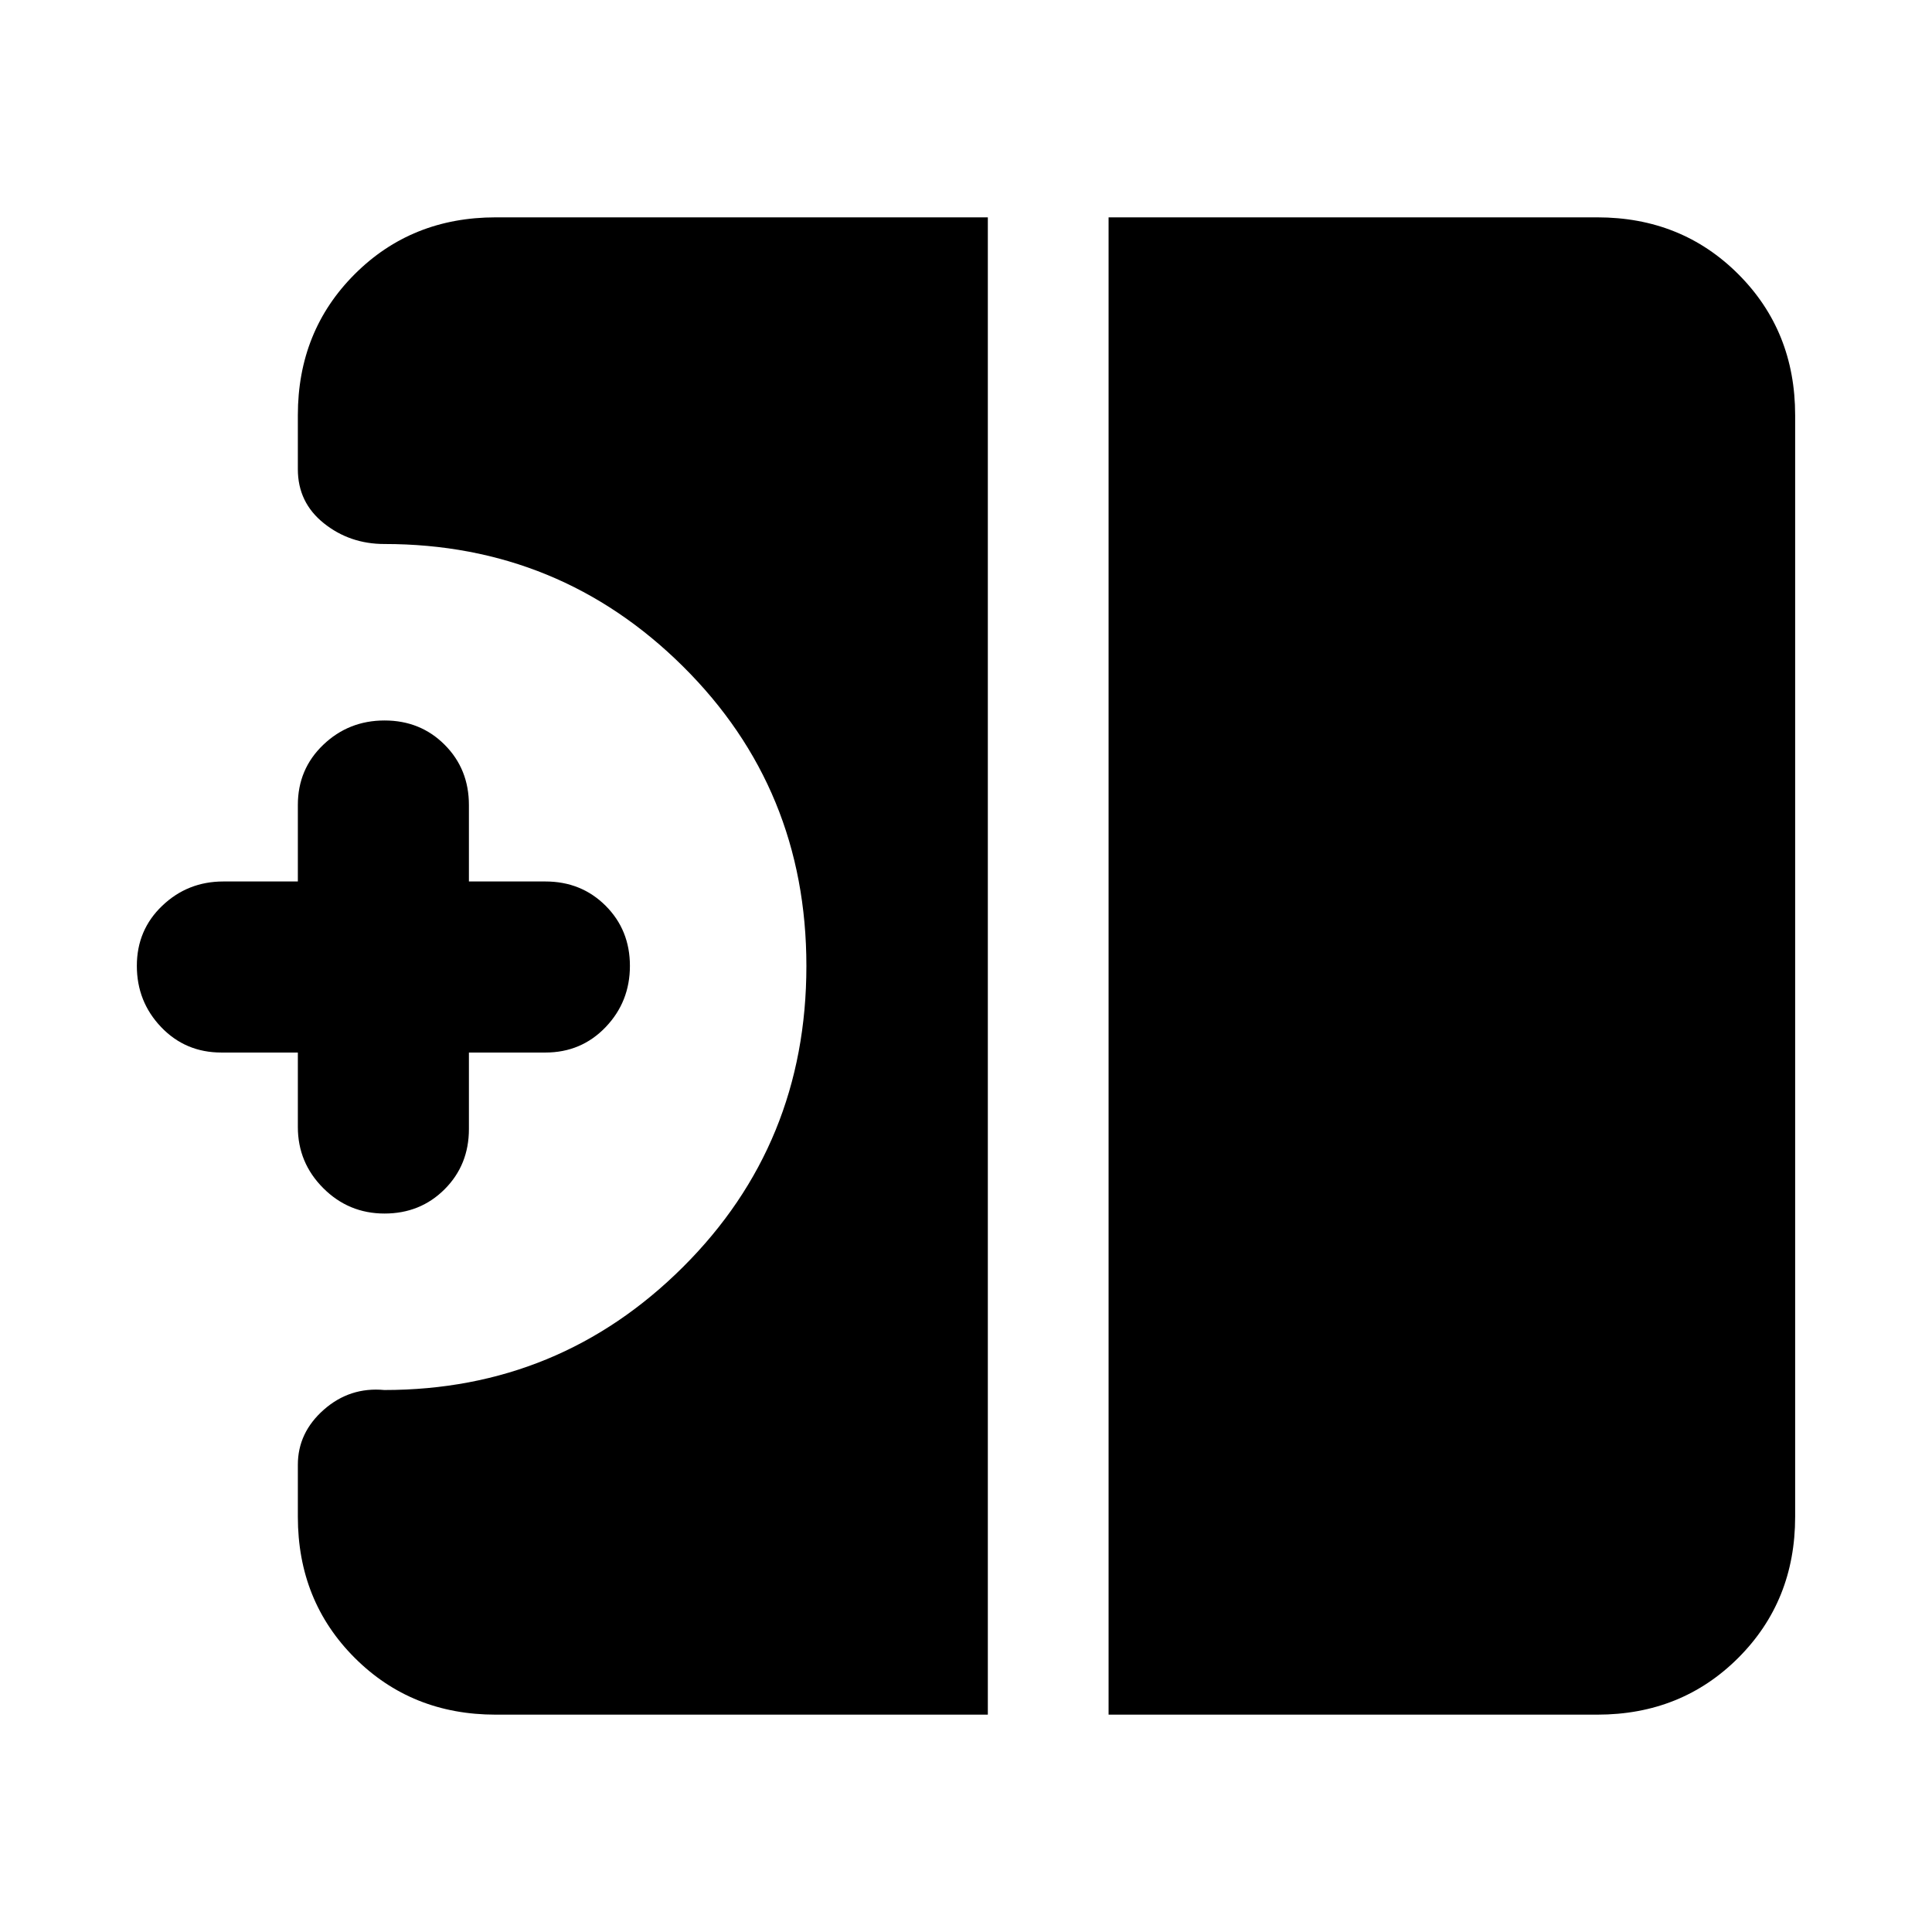<svg xmlns="http://www.w3.org/2000/svg" height="24" viewBox="0 -960 960 960" width="24"><path d="M191.06-357q-17.83 0-30.44-12.63Q148-382.25 148-400v-37h-38q-17.85 0-29.92-12.63Q68-462.26 68-480.08q0-17.83 12.63-29.87Q93.25-522 111-522h37v-38q0-17.85 12.63-29.92Q173.26-602 191.08-602q17.83 0 29.88 12.08Q233-577.85 233-560v38h38q17.85 0 29.93 12.06Q313-497.88 313-480.06q0 17.83-12.07 30.44Q288.85-437 271-437h-38v38q0 17.85-12.06 29.92Q208.88-357 191.06-357Zm359.79 249v-744h242.84q41.83 0 70.07 28.24Q892-795.52 892-753.69v547.38q0 41.83-28.24 70.07Q835.52-108 793.69-108H550.85Zm-304.54 0q-41.83 0-70.07-28.24Q148-164.48 148-206.31v-25.84q0-16.01 12.92-27.39 12.93-11.38 30.08-9.77 87.02 0 148.36-61.1 61.33-61.1 61.33-149.59 0-88.07-61.33-148.88-61.34-60.81-148.36-60.81-17.2 0-30.1-10.32-12.9-10.32-12.9-26.84v-26.84q0-41.83 28.24-70.07Q204.48-852 246.31-852h244.54v744H246.31Z"/></svg>